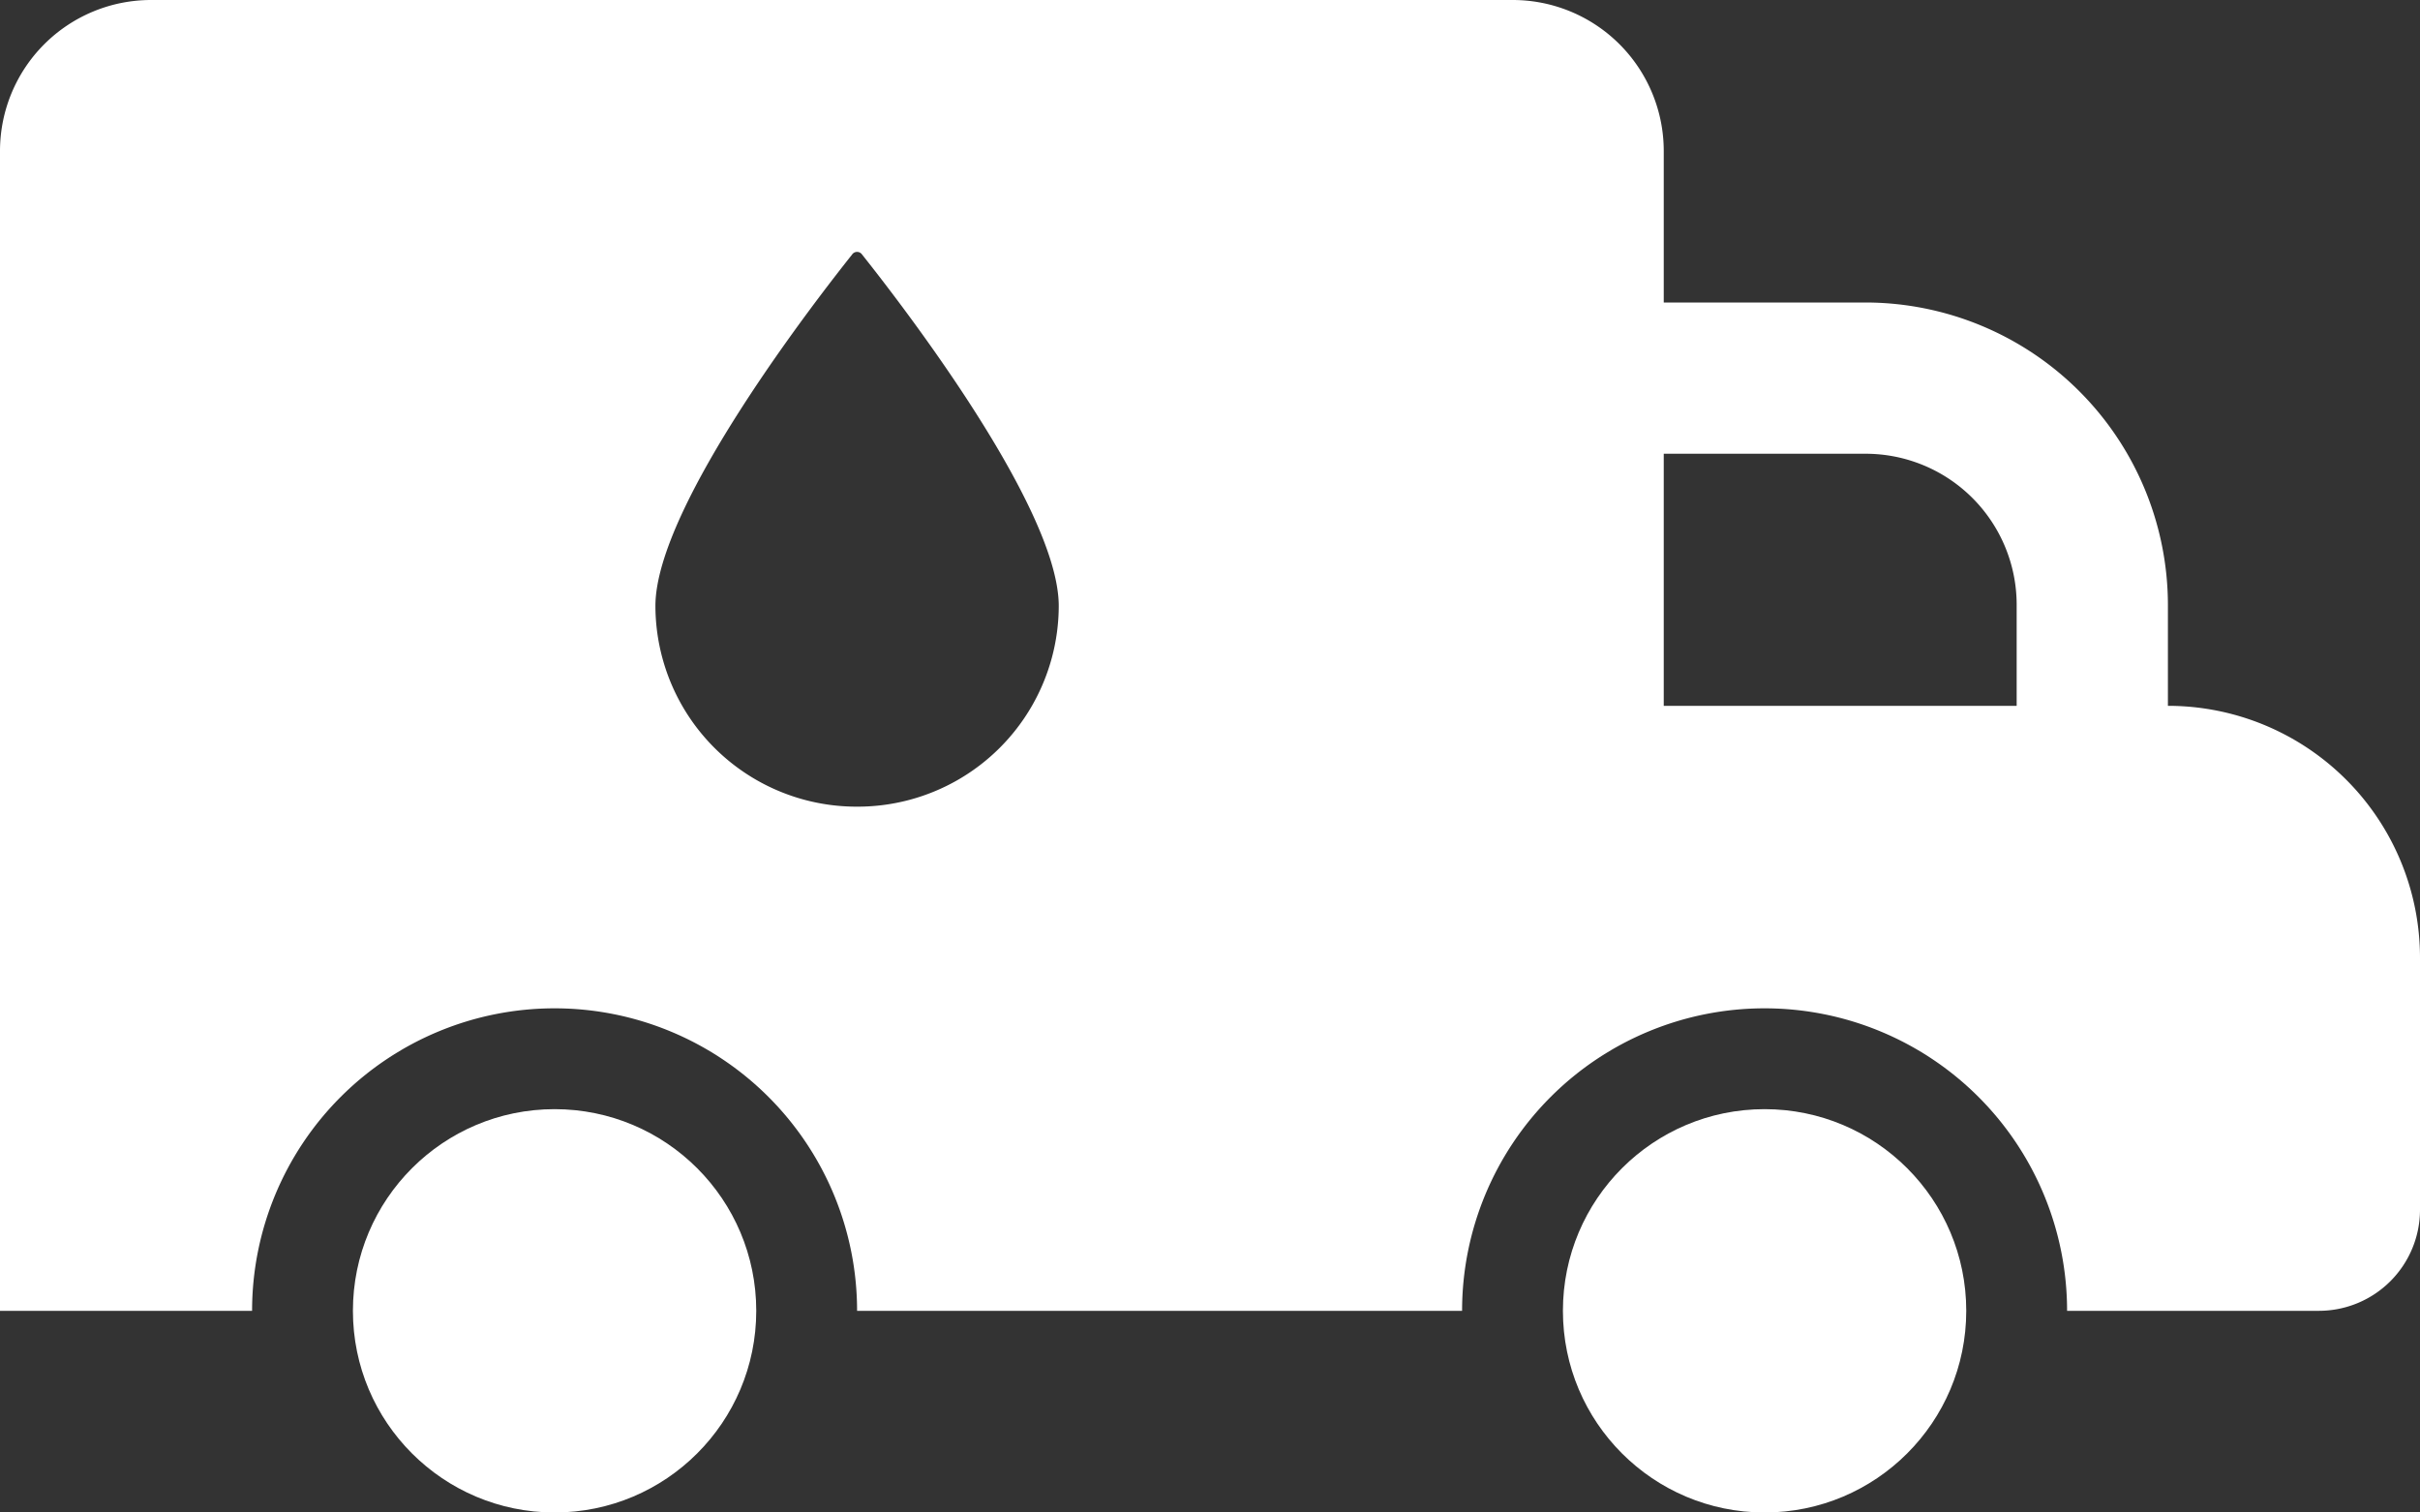 <?xml version="1.0" encoding="UTF-8"?>
<svg xmlns="http://www.w3.org/2000/svg" viewBox="0 0 48 30"><rect x="0" y="0" width="48" height="30" fill="#333333" stroke="none"/><g fill="#009edb" data-name="Layer 2"><path fill-rule="evenodd" d="M43 14v-2a6.005 6.005 0 0 0-6-6h-4V3a2.996 2.996 0 0 0-3-3H3a2.996 2.996 0 0 0-3 3v23h5a6 6 0 0 1 12 0h12a6 6 0 0 1 12 0h5a2.006 2.006 0 0 0 2-2v-5a5 5 0 0 0-5-5m-26 2a3.99 3.99 0 0 1-4-3.98c0-2 3.28-6.19 3.9-6.97a.12.12 0 0 1 .2 0c.62.78 3.9 4.97 3.9 6.97A3.99 3.99 0 0 1 17 16m20-7a2.996 2.996 0 0 1 3 3v2h-7V9Z" style="fill: #ffffff;"/><circle cx="11" cy="26" r="4" style="fill: #ffffff;"/><circle cx="35" cy="26" r="4" style="fill: #ffffff;"/></g></svg>
